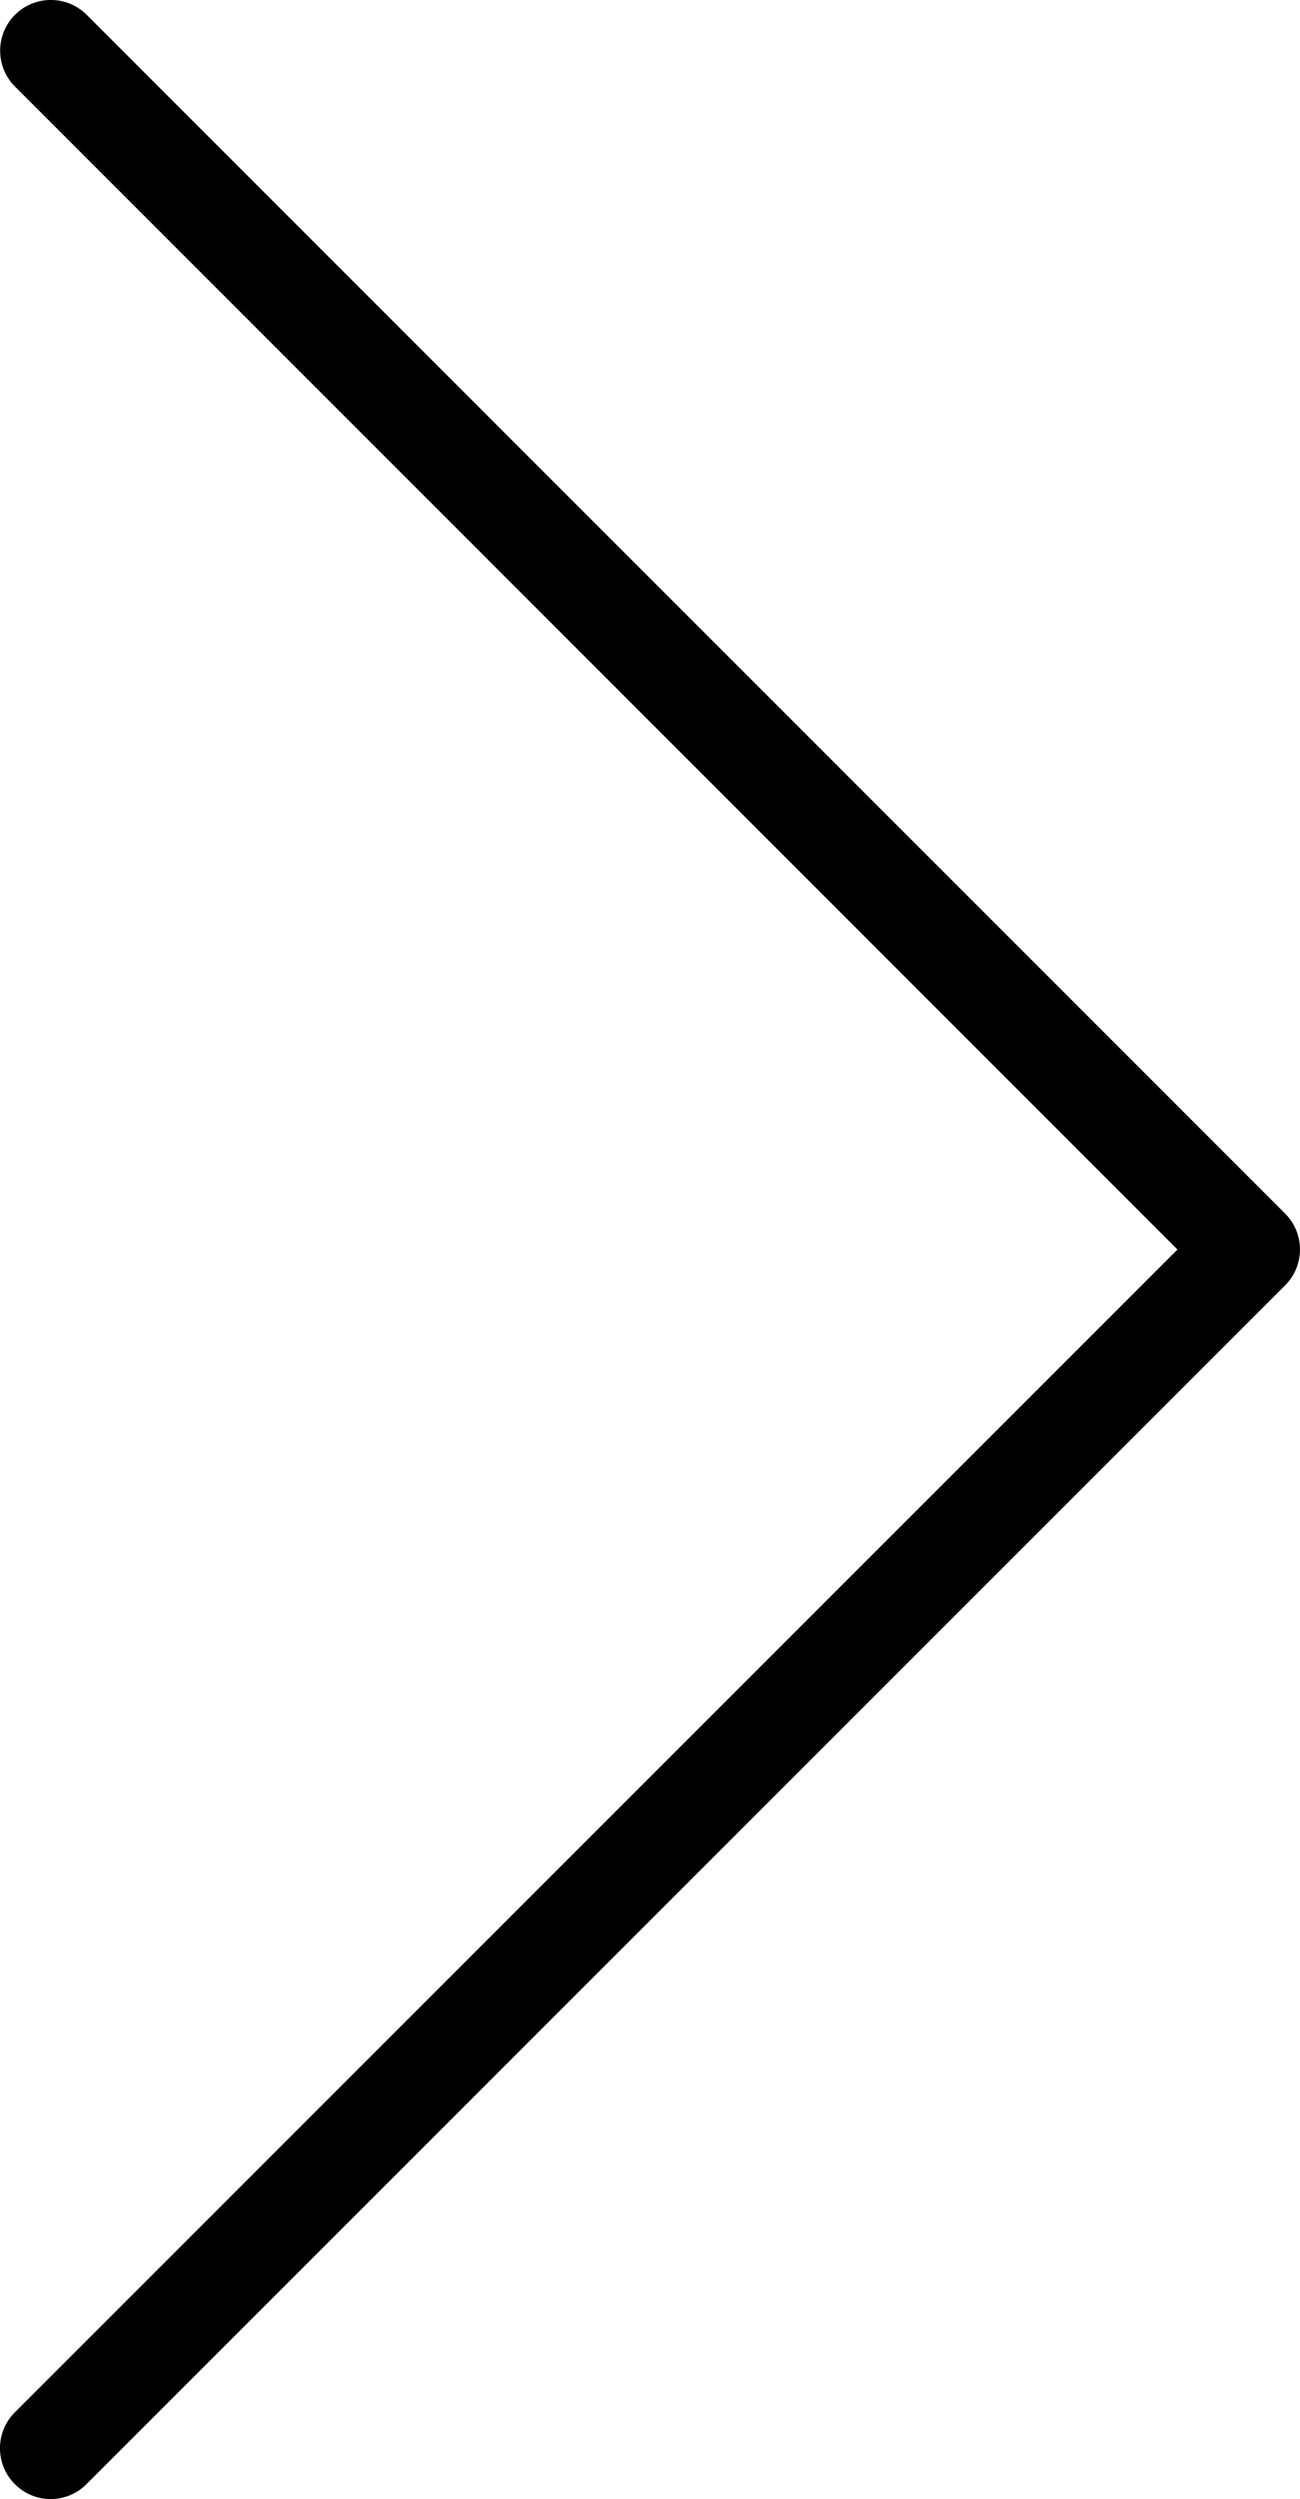 <svg xmlns="http://www.w3.org/2000/svg" width="21.706" height="41.719" viewBox="0 0 21.706 41.719">
  <path d="M19.66 20.86L.25 1.445c-.33-.33-.33-.867 0-1.198.33-.33.867-.33 1.197 0L21.458 20.26c.33.33.33.867 0 1.197L1.445 41.47c-.164.166-.382.25-.6.25s-.433-.084-.598-.25c-.33-.33-.33-.866 0-1.197L19.66 20.86z"/>
</svg>
